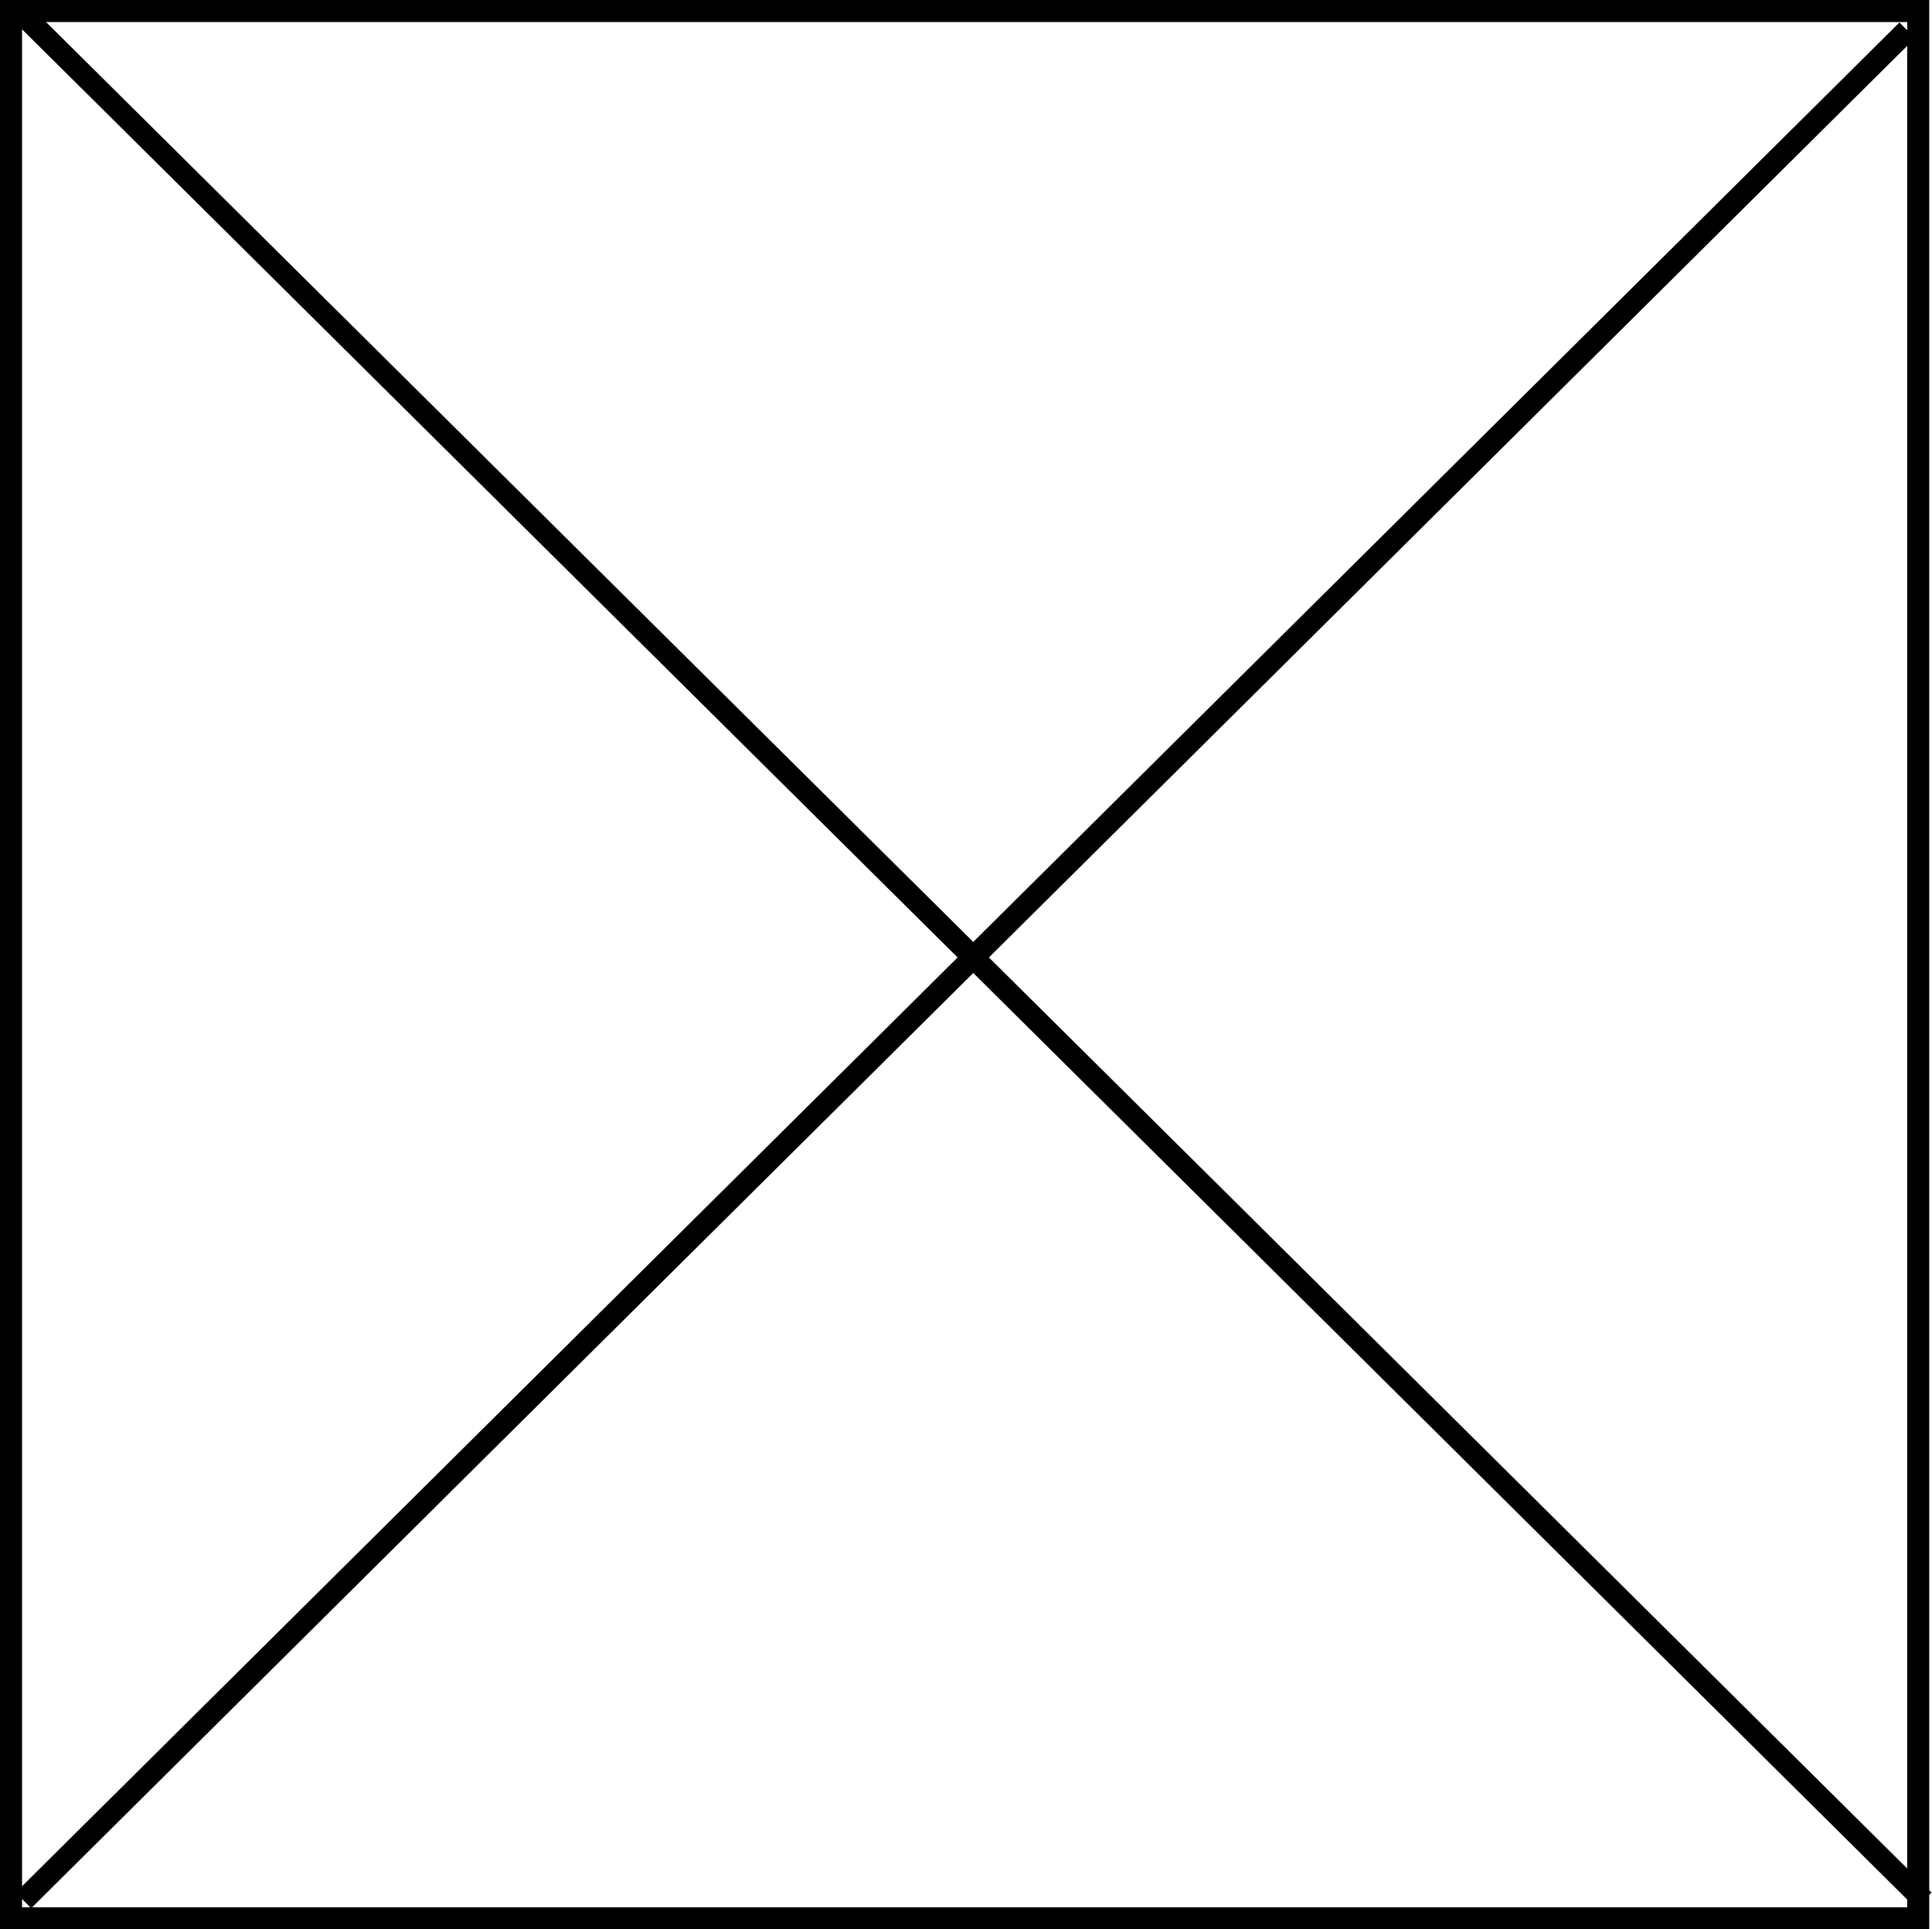<svg width="701" height="700" viewBox="0 0 701 700" fill="none" xmlns="http://www.w3.org/2000/svg">
<rect x="4" y="4" width="692" height="692" stroke="black" stroke-width="8"/>
<path d="M8.5 5.5L698 689.5" stroke="black" stroke-width="8"/>
<path d="M692 11L8.5 689.5" stroke="black" stroke-width="8"/>
</svg>

